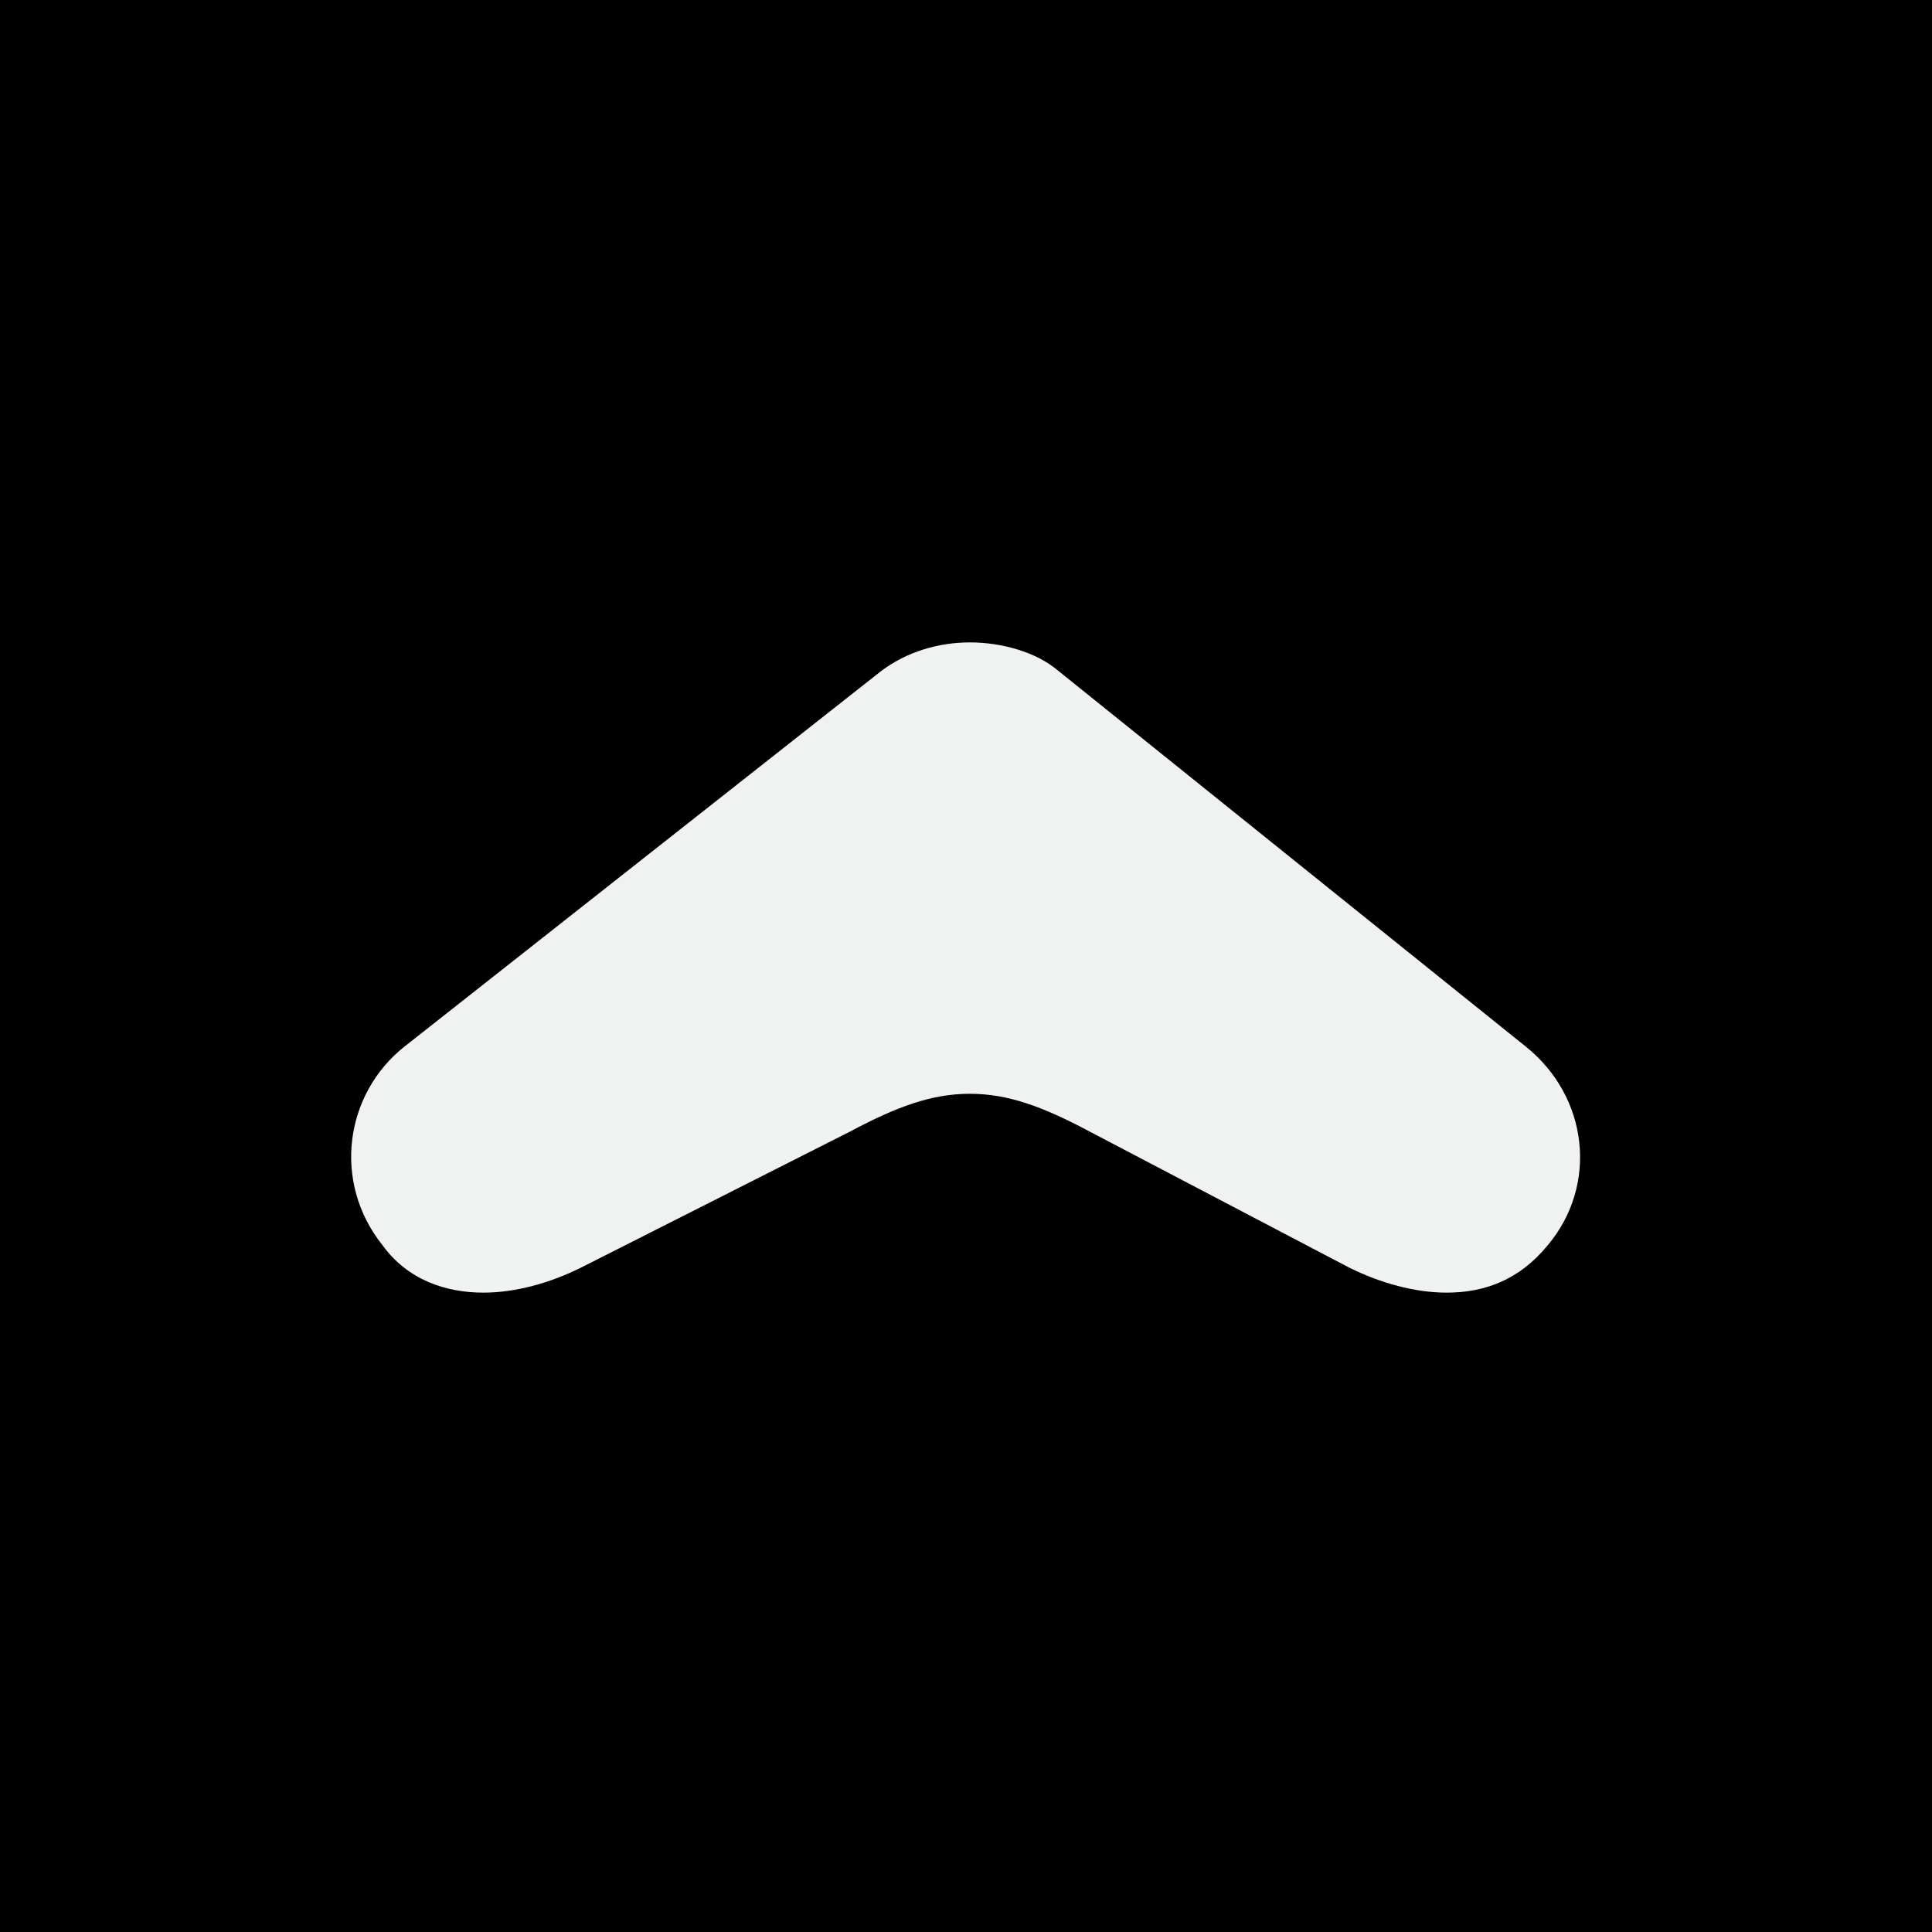 <svg width="800" height="800" viewBox="0 0 800 800" fill="none" xmlns="http://www.w3.org/2000/svg">
<rect width="800" height="800" fill="black"/>
<path d="M558.495 524.796L451.282 468.594C431.67 458.138 417.288 452.91 401.599 452.91C385.909 452.91 371.527 458.138 351.915 468.594L240.78 524.796C227.705 531.331 213.323 535.252 200.249 535.252C184.559 535.252 168.869 530.024 158.41 515.647C137.49 489.507 142.72 452.91 167.562 433.305L364.989 277.77C375.449 269.928 388.524 266.006 401.599 266.006C414.673 266.006 429.055 269.928 438.208 277.77L631.713 433.305C657.862 454.217 661.785 490.814 640.865 515.647C629.098 530.024 614.716 535.252 599.026 535.252C585.952 535.252 571.569 531.331 558.495 524.796Z" fill="#EFF2F1"/>
</svg>
